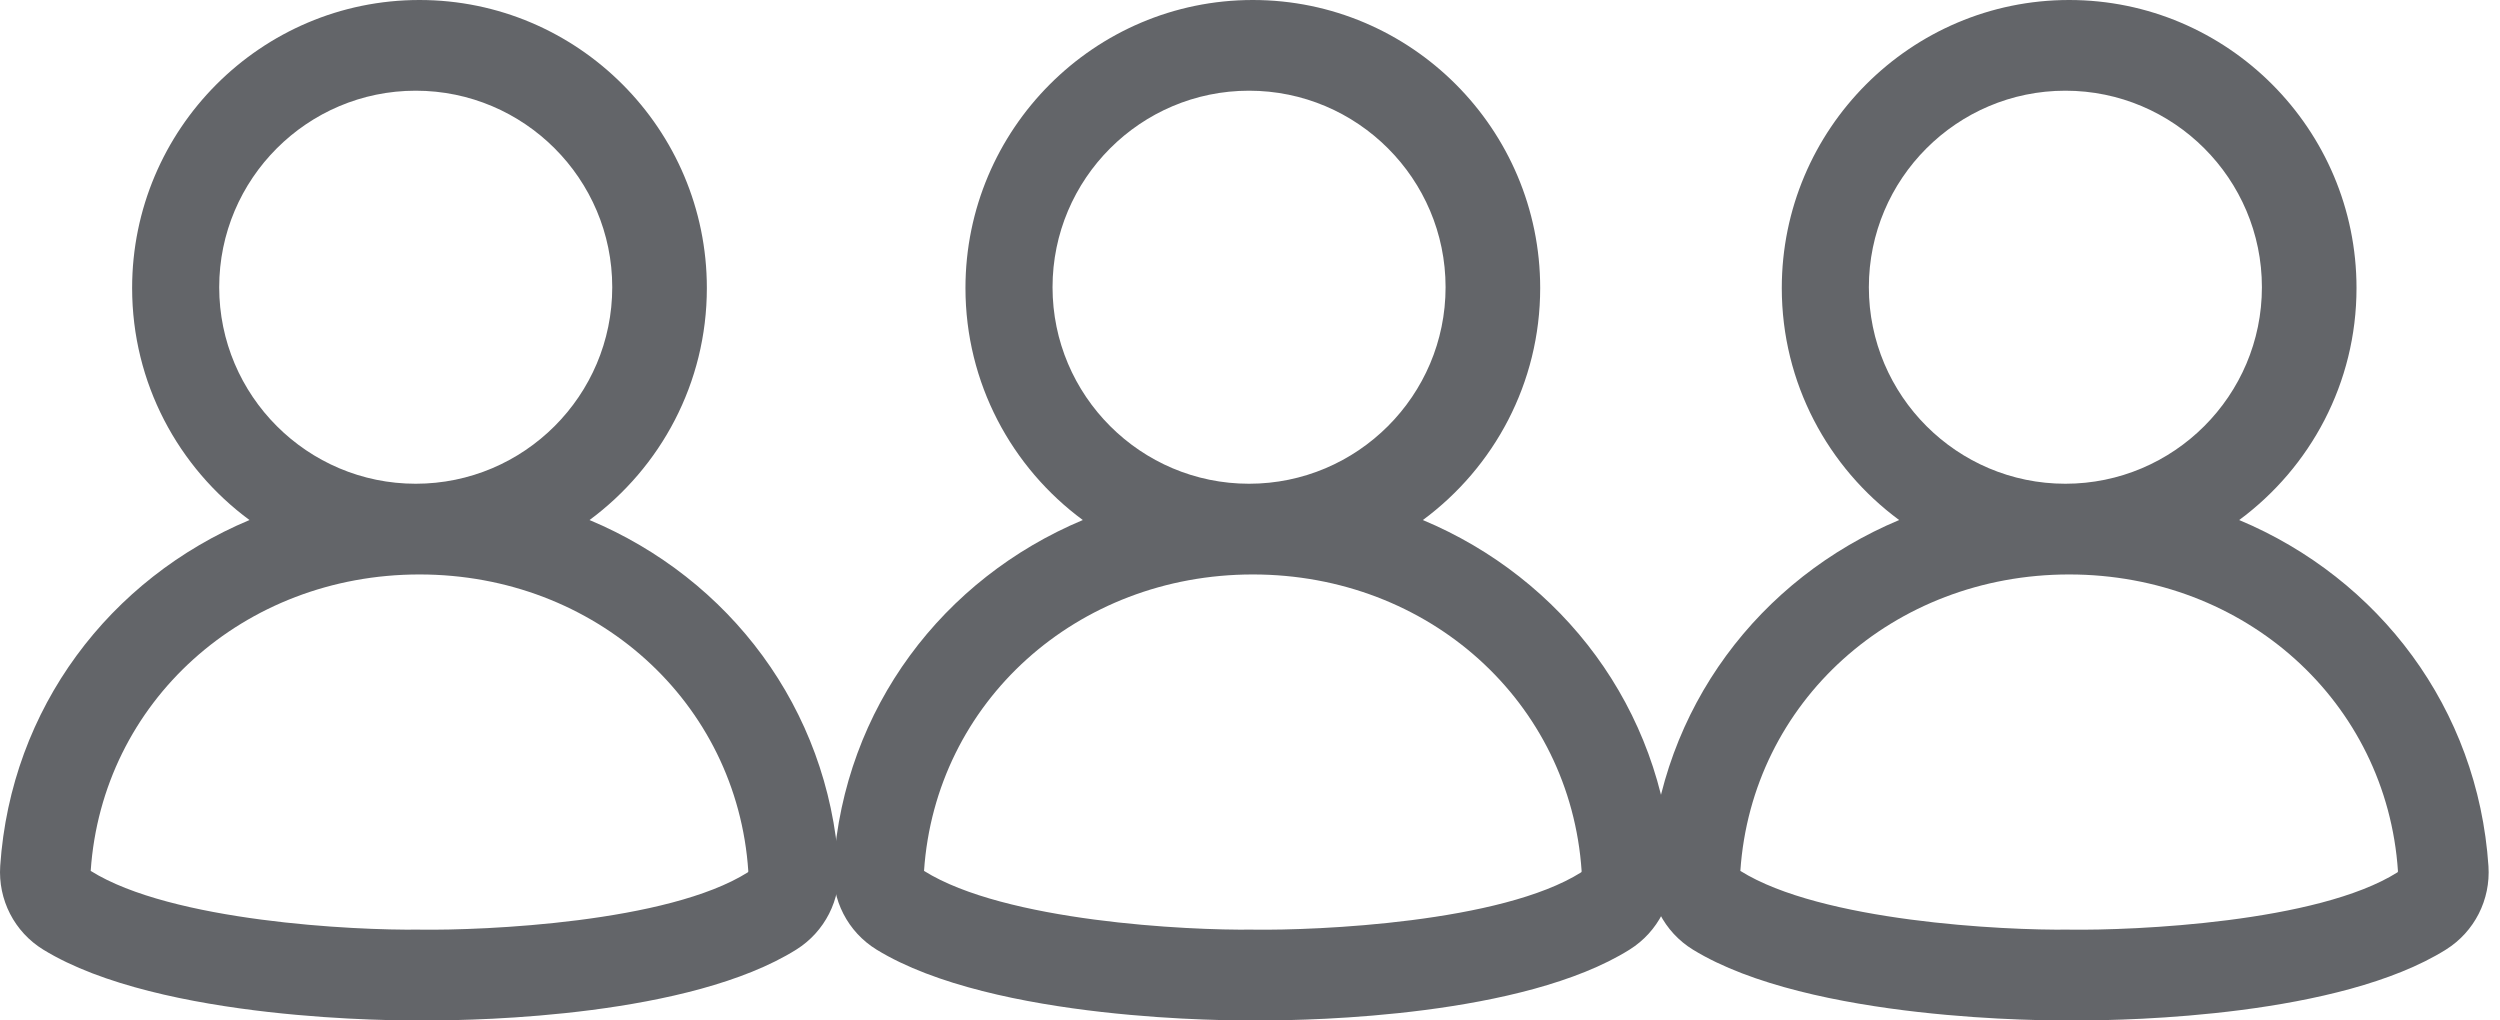 <?xml version="1.0" encoding="UTF-8" standalone="no"?>
<svg width="147px" height="60px" viewBox="0 0 147 60" version="1.1" xmlns="http://www.w3.org/2000/svg" xmlns:xlink="http://www.w3.org/1999/xlink">
    <!-- Generator: Sketch 50.2 (55047) - http://www.bohemiancoding.com/sketch -->
    <title>Group 112</title>
    <desc>Created with Sketch.</desc>
    <defs></defs>
    <g id="Page-1" stroke="none" stroke-width="1" fill="none" fill-rule="evenodd">
        <g id="Group-112" fill="#636569">
            <path d="M140.971,51.294 C136.282,54.247 125.472,54.716 121.712,54.663 L121.673,54.661 L121.636,54.661 C117.876,54.714 107.079,54.186 102.333,51.209 C103.006,41.272 111.317,33.778 121.666,33.778 C132.023,33.778 140.335,41.278 141,51.223 C141.003,51.255 140.986,51.285 140.971,51.294 M121.444,5.333 C127.817,5.333 133,10.517 133,16.889 C133,23.261 127.817,28.444 121.444,28.444 C115.072,28.444 109.889,23.261 109.889,16.889 C109.889,10.517 115.072,5.333 121.444,5.333 M131.664,30.578 C135.845,27.492 138.563,22.527 138.563,16.936 C138.563,7.597 130.983,0 121.665,0 C112.349,0 104.769,7.597 104.769,16.936 C104.769,22.527 107.488,27.493 111.67,30.578 C103.455,34.021 97.645,41.629 97.013,50.907 C96.877,52.908 97.848,54.797 99.546,55.84 C106.424,60.059 120.634,60.014 121.658,59.997 C121.75,59.998 121.947,60 122.234,60 C125.169,60 137.556,59.76 143.825,55.834 C145.497,54.786 146.453,52.906 146.321,50.928 L146.321,50.927 C145.697,41.638 139.884,34.021 131.664,30.578" id="Fill-16"></path>
            <path d="M43.971,51.294 C39.282,54.247 28.472,54.716 24.712,54.663 L24.673,54.661 L24.636,54.661 C20.876,54.714 10.079,54.186 5.333,51.209 C6.006,41.272 14.317,33.778 24.666,33.778 C35.023,33.778 43.335,41.278 44,51.223 C44.003,51.255 43.986,51.285 43.971,51.294 M24.444,5.333 C30.817,5.333 36,10.517 36,16.889 C36,23.261 30.817,28.444 24.444,28.444 C18.072,28.444 12.889,23.261 12.889,16.889 C12.889,10.517 18.072,5.333 24.444,5.333 M34.664,30.578 C38.845,27.492 41.563,22.527 41.563,16.936 C41.563,7.597 33.983,0 24.665,0 C15.349,0 7.769,7.597 7.769,16.936 C7.769,22.527 10.488,27.493 14.67,30.578 C6.455,34.021 0.645,41.629 0.013,50.907 C-0.123,52.908 0.848,54.797 2.546,55.84 C9.424,60.059 23.634,60.014 24.658,59.997 C24.75,59.998 24.947,60 25.234,60 C28.169,60 40.556,59.76 46.825,55.834 C48.497,54.786 49.453,52.906 49.321,50.928 L49.321,50.927 C48.697,41.638 42.884,34.021 34.664,30.578" id="Fill-16"></path>
            <path d="M92.971,51.294 C88.282,54.247 77.472,54.716 73.712,54.663 L73.673,54.661 L73.636,54.661 C69.876,54.714 59.079,54.186 54.333,51.209 C55.006,41.272 63.317,33.778 73.666,33.778 C84.023,33.778 92.335,41.278 93,51.223 C93.003,51.255 92.986,51.285 92.971,51.294 M73.444,5.333 C79.817,5.333 85,10.517 85,16.889 C85,23.261 79.817,28.444 73.444,28.444 C67.072,28.444 61.889,23.261 61.889,16.889 C61.889,10.517 67.072,5.333 73.444,5.333 M83.664,30.578 C87.845,27.492 90.563,22.527 90.563,16.936 C90.563,7.597 82.983,0 73.665,0 C64.349,0 56.769,7.597 56.769,16.936 C56.769,22.527 59.488,27.493 63.67,30.578 C55.455,34.021 49.645,41.629 49.013,50.907 C48.877,52.908 49.848,54.797 51.546,55.84 C58.424,60.059 72.634,60.014 73.658,59.997 C73.75,59.998 73.947,60 74.234,60 C77.169,60 89.556,59.76 95.825,55.834 C97.497,54.786 98.453,52.906 98.321,50.928 L98.321,50.927 C97.697,41.638 91.884,34.021 83.664,30.578" id="Fill-16"></path>
        </g>
    </g>
</svg>